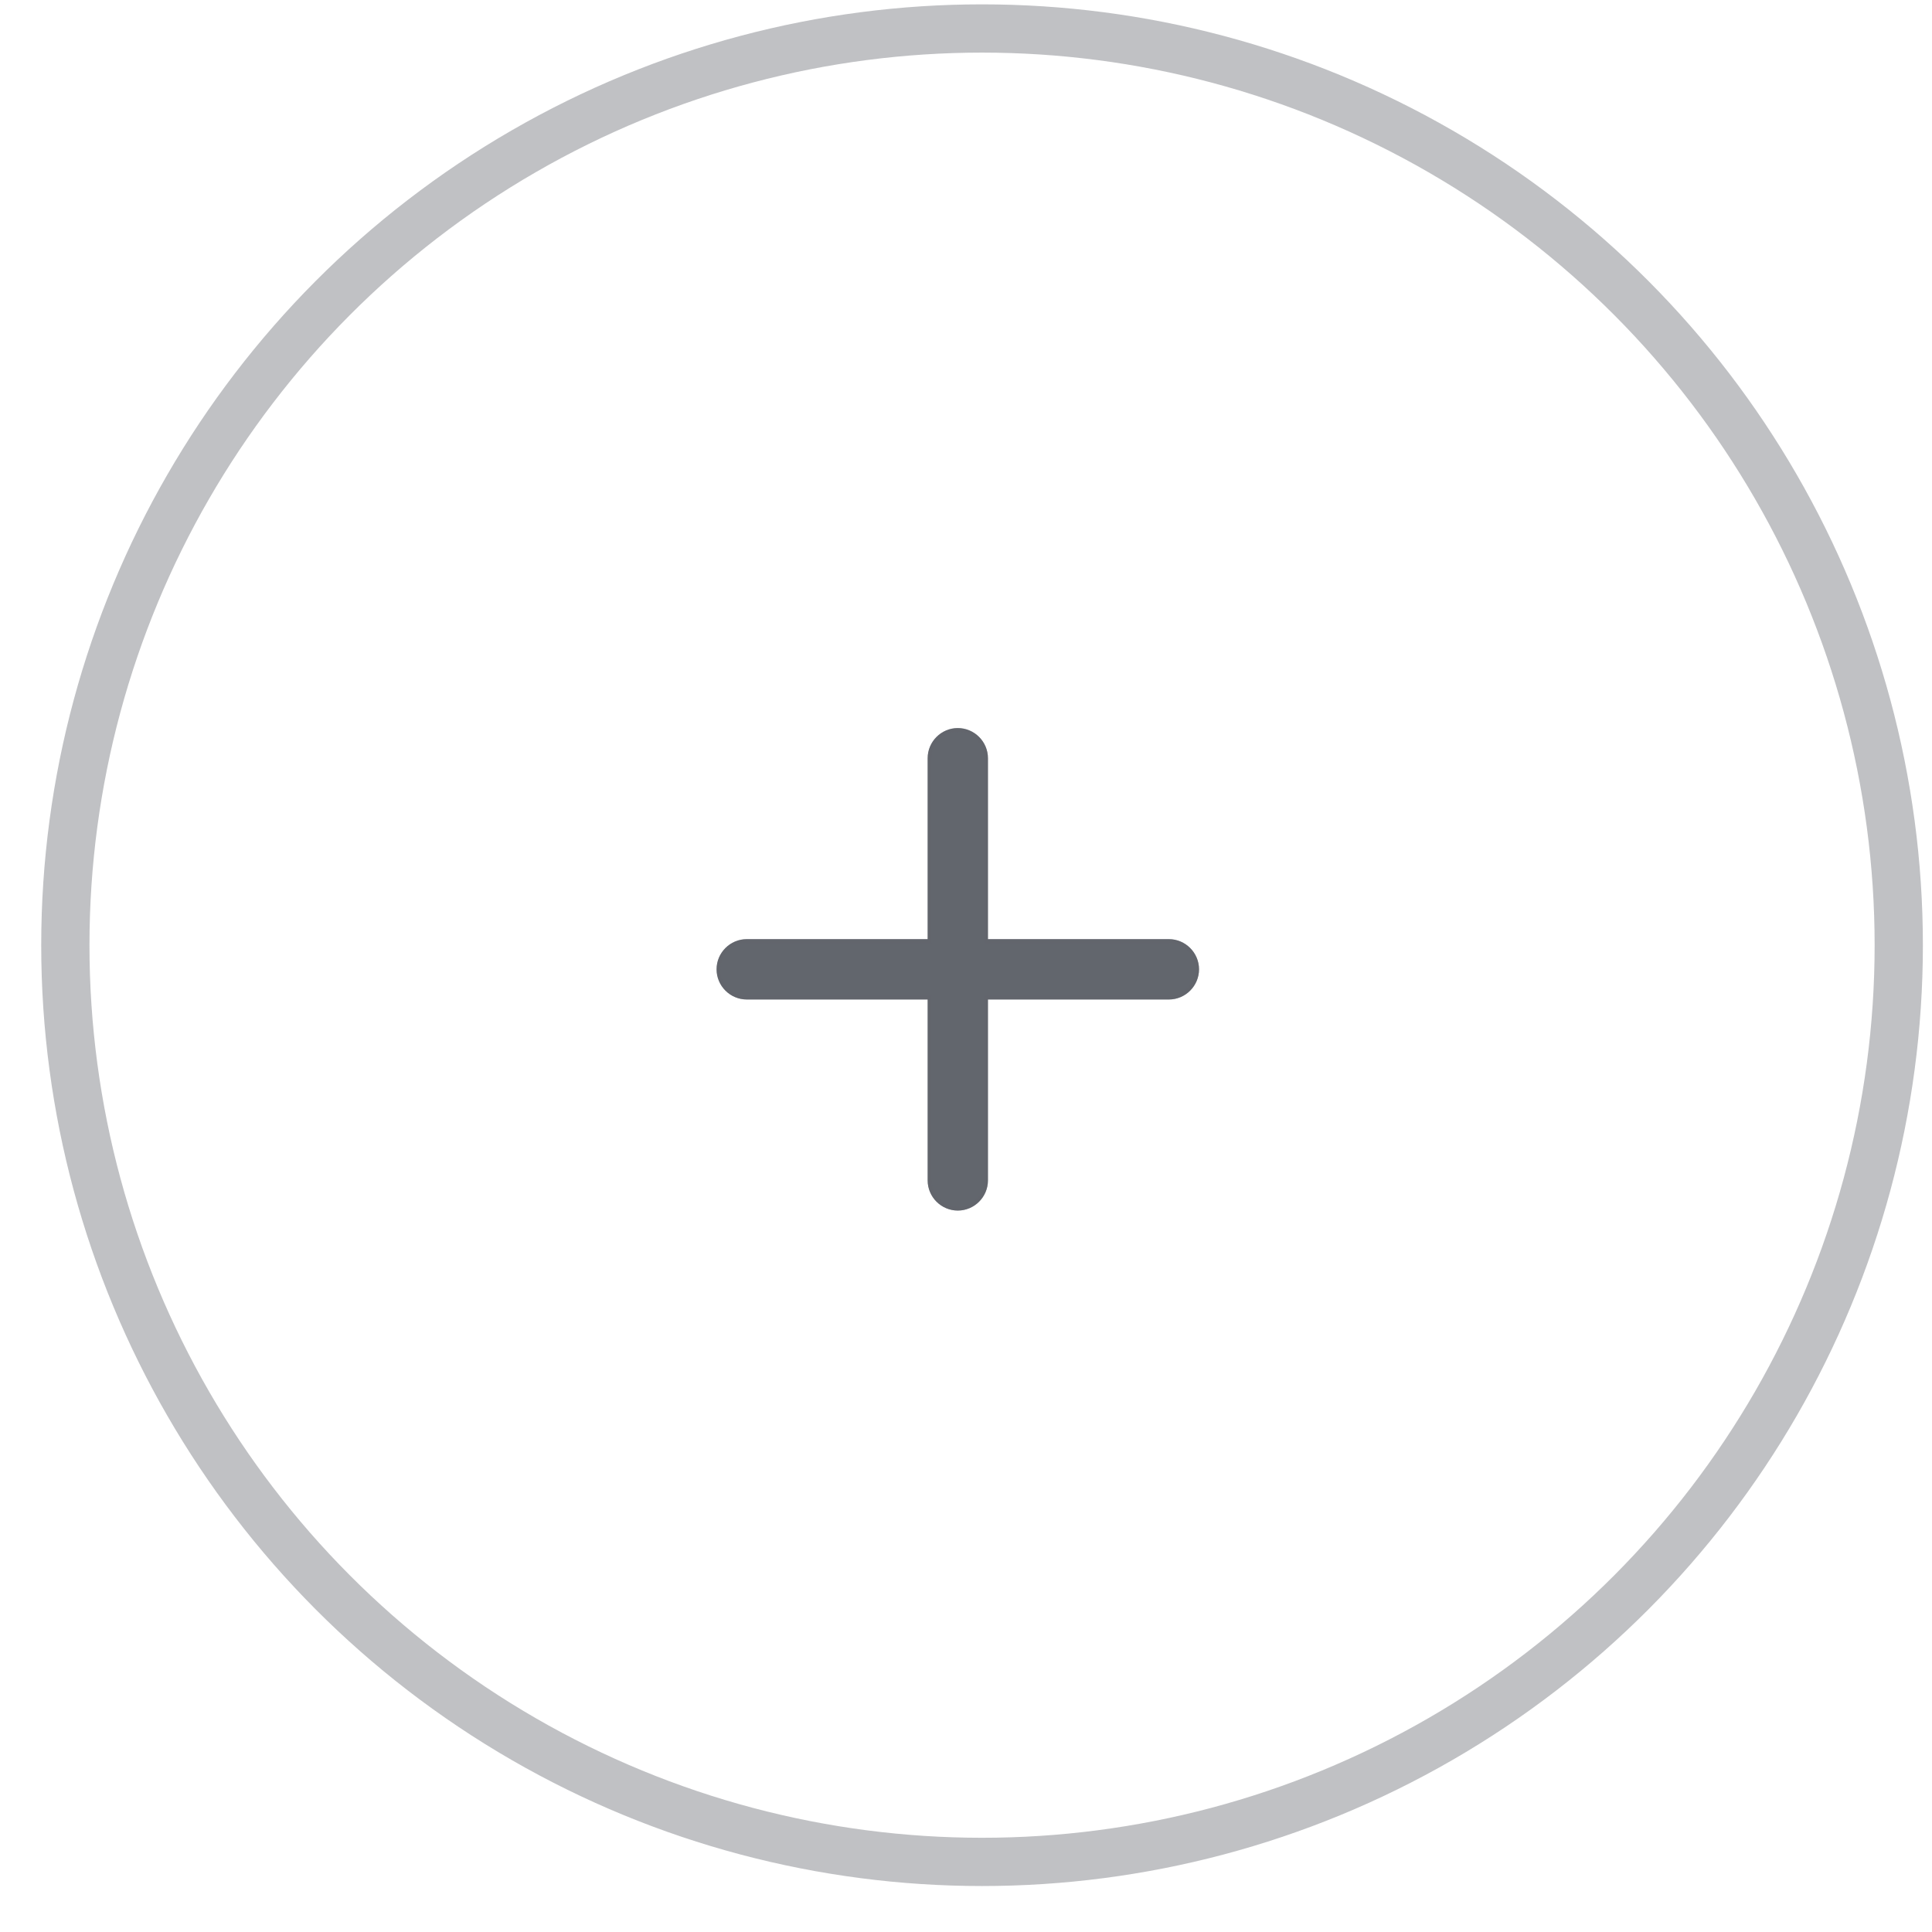 <svg width="39" height="39" viewBox="0 0 39 39" fill="none" xmlns="http://www.w3.org/2000/svg">
<path d="M23.596 18.958H19.943V15.306C19.943 14.971 19.669 14.697 19.334 14.697C19 14.697 18.726 14.971 18.726 15.306V18.958H15.074C14.739 18.958 14.465 19.232 14.465 19.567C14.465 19.902 14.739 20.176 15.074 20.176H18.726V23.828C18.726 24.163 19 24.437 19.334 24.437C19.669 24.437 19.943 24.163 19.943 23.828V20.176H23.596C23.93 20.176 24.204 19.902 24.204 19.567C24.204 19.232 23.93 18.958 23.596 18.958Z" fill="#62666D"/>
<path d="M19.335 14.735C19.648 14.736 19.905 14.992 19.905 15.306V18.996H23.596C23.909 18.996 24.166 19.254 24.166 19.567C24.166 19.881 23.909 20.138 23.596 20.138H19.905V23.828C19.905 24.142 19.648 24.398 19.335 24.398C19.021 24.398 18.764 24.142 18.764 23.828V20.138H15.073C14.76 20.137 14.503 19.881 14.503 19.567C14.503 19.254 14.76 18.996 15.073 18.996H18.764V15.306C18.764 14.992 19.021 14.735 19.335 14.735Z" stroke="#62666D" stroke-opacity="0.4" stroke-width="0.076"/>
<circle cx="19.824" cy="19.08" r="18.505" stroke="#62666D" stroke-opacity="0.4" stroke-width="0.974"/>
</svg>
